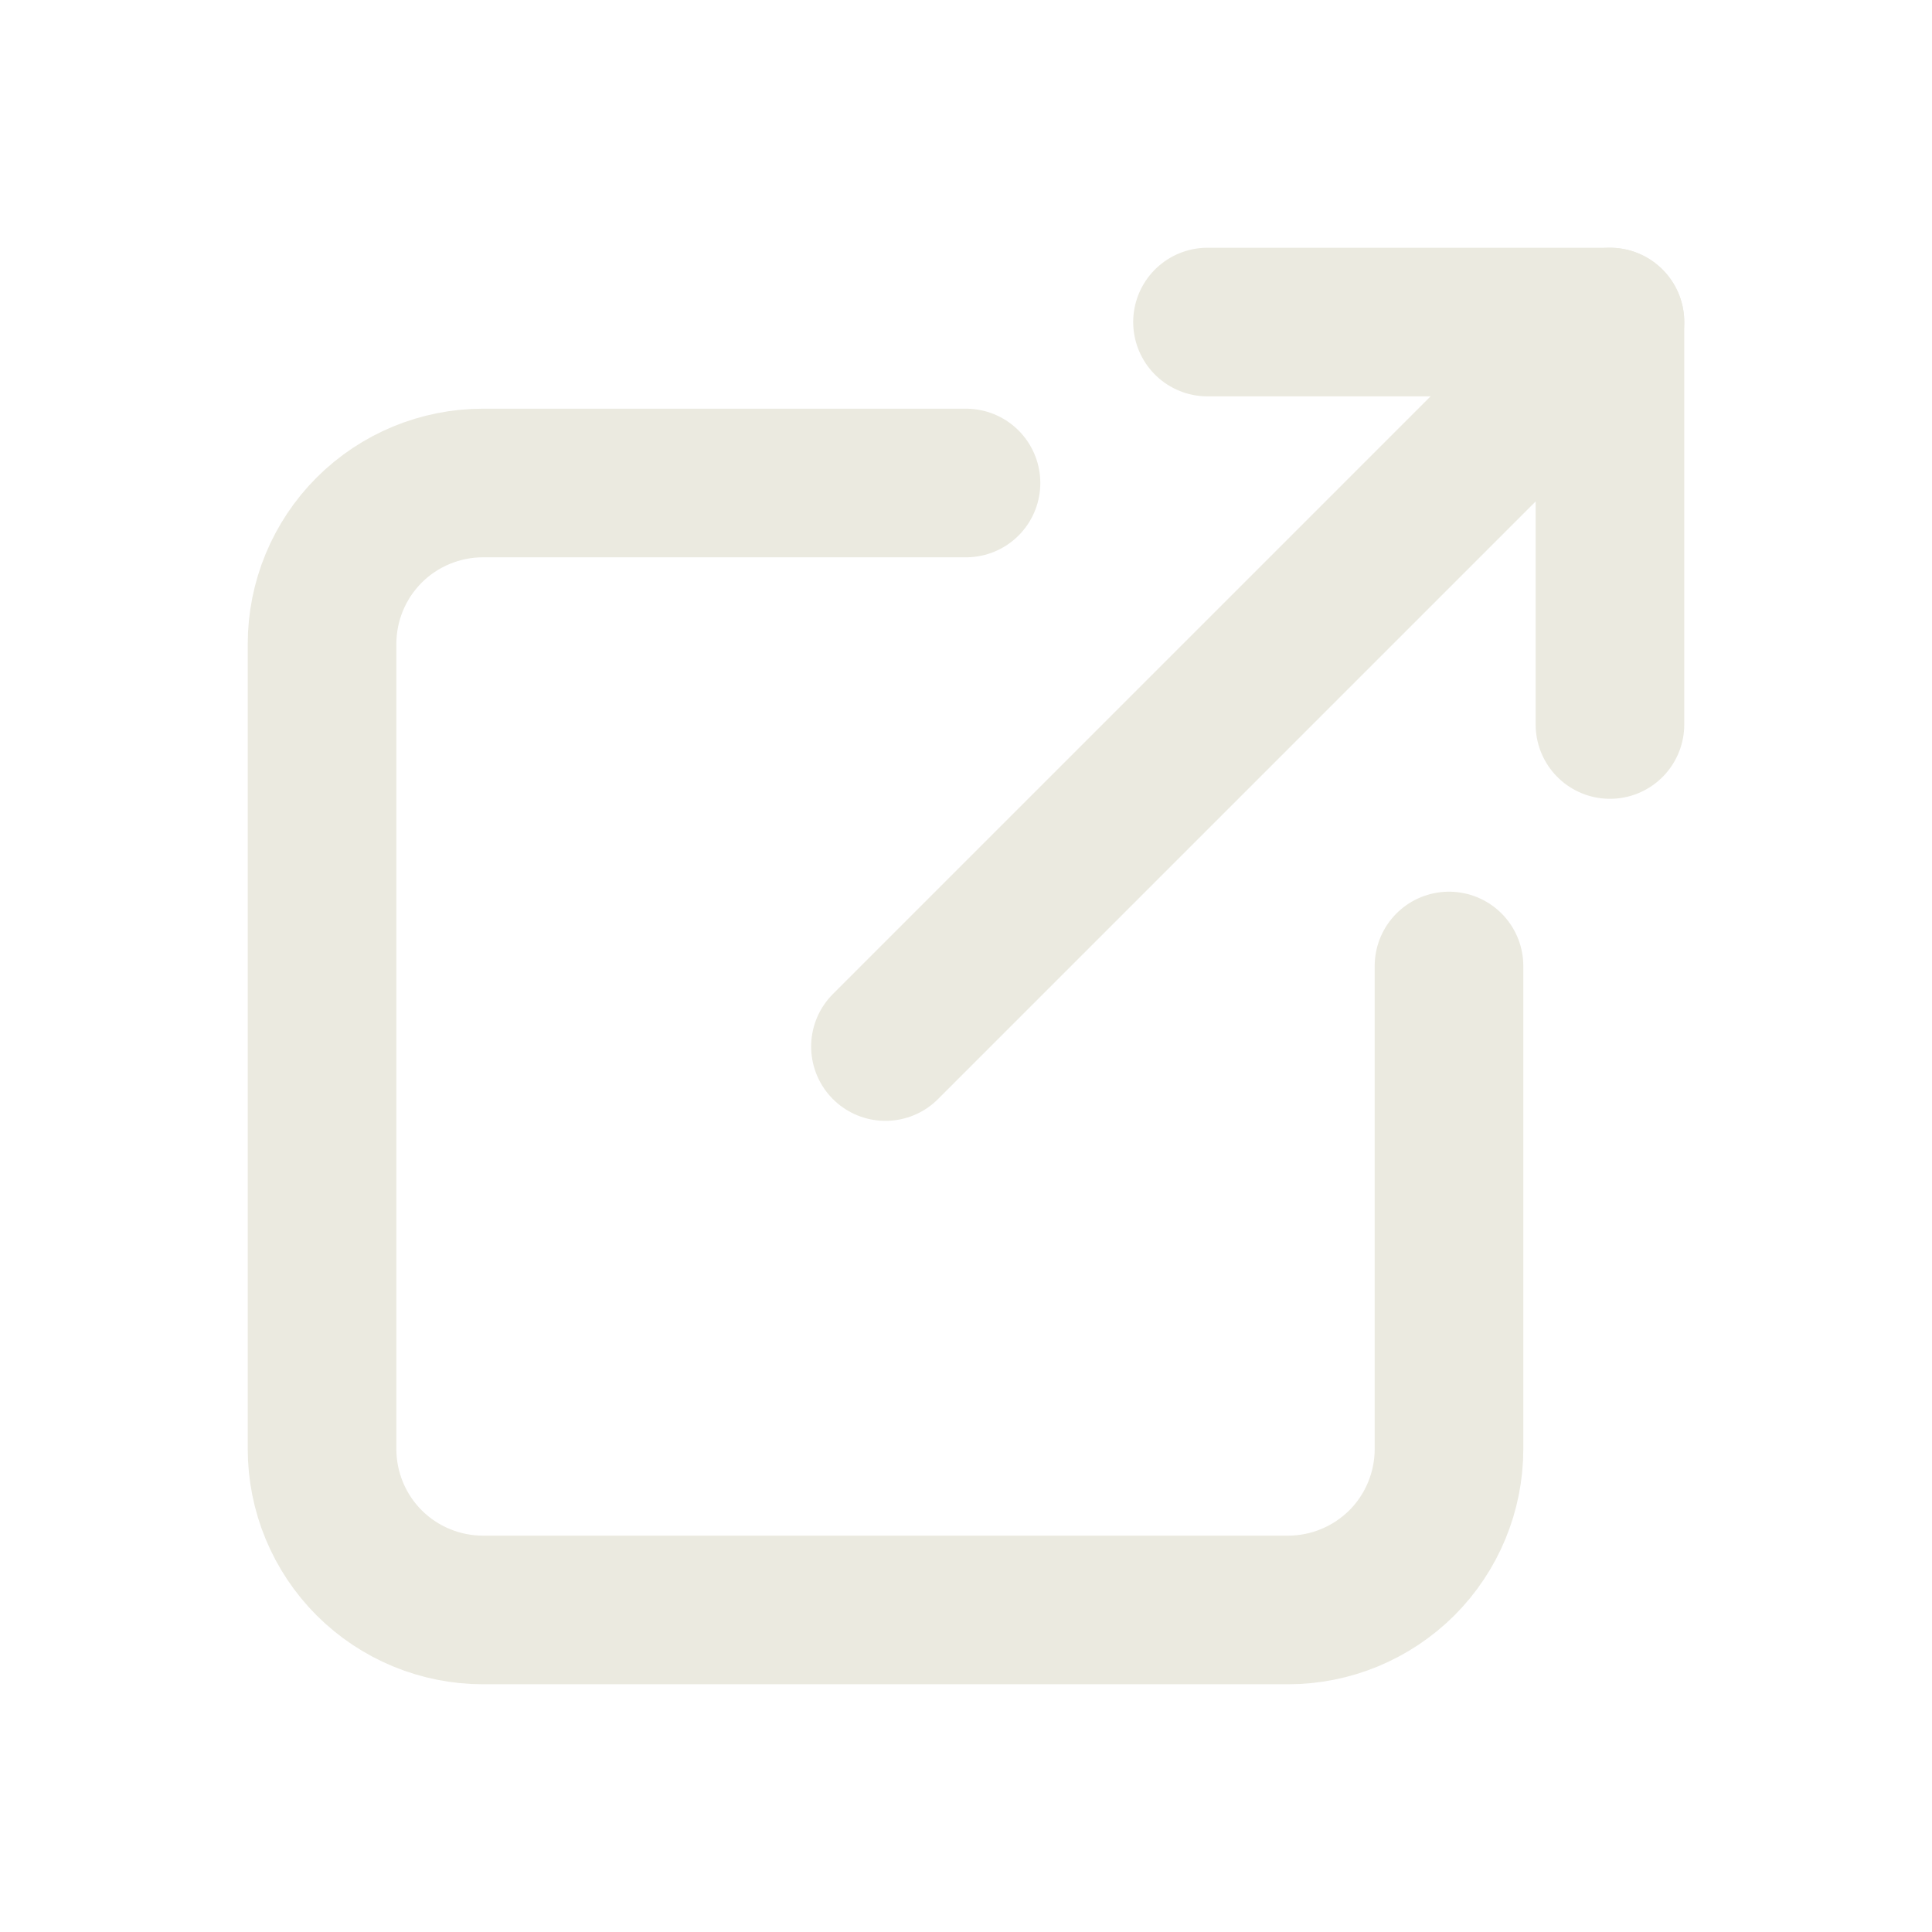 <svg width="13" height="13" viewBox="0 0 13 13" fill="none" xmlns="http://www.w3.org/2000/svg">
<g clip-path="url(#clip0_11_193)">
<path d="M6.5 3.25H3.25C2.963 3.25 2.687 3.364 2.484 3.567C2.281 3.77 2.167 4.046 2.167 4.333V9.75C2.167 10.037 2.281 10.313 2.484 10.516C2.687 10.719 2.963 10.833 3.25 10.833H8.667C8.954 10.833 9.229 10.719 9.433 10.516C9.636 10.313 9.75 10.037 9.75 9.75V6.5" stroke="#EBEAE0" stroke-linecap="round" stroke-linejoin="round"/>
<path d="M5.958 7.042L10.833 2.167" stroke="#EBEAE0" stroke-linecap="round" stroke-linejoin="round"/>
<path d="M8.125 2.167H10.833V4.875" stroke="#EBEAE0" stroke-linecap="round" stroke-linejoin="round"/>
</g>
<defs>
<clipPath id="clip0_11_193">
<rect width="13" height="13" fill="white"/>
</clipPath>
</defs>
</svg>
